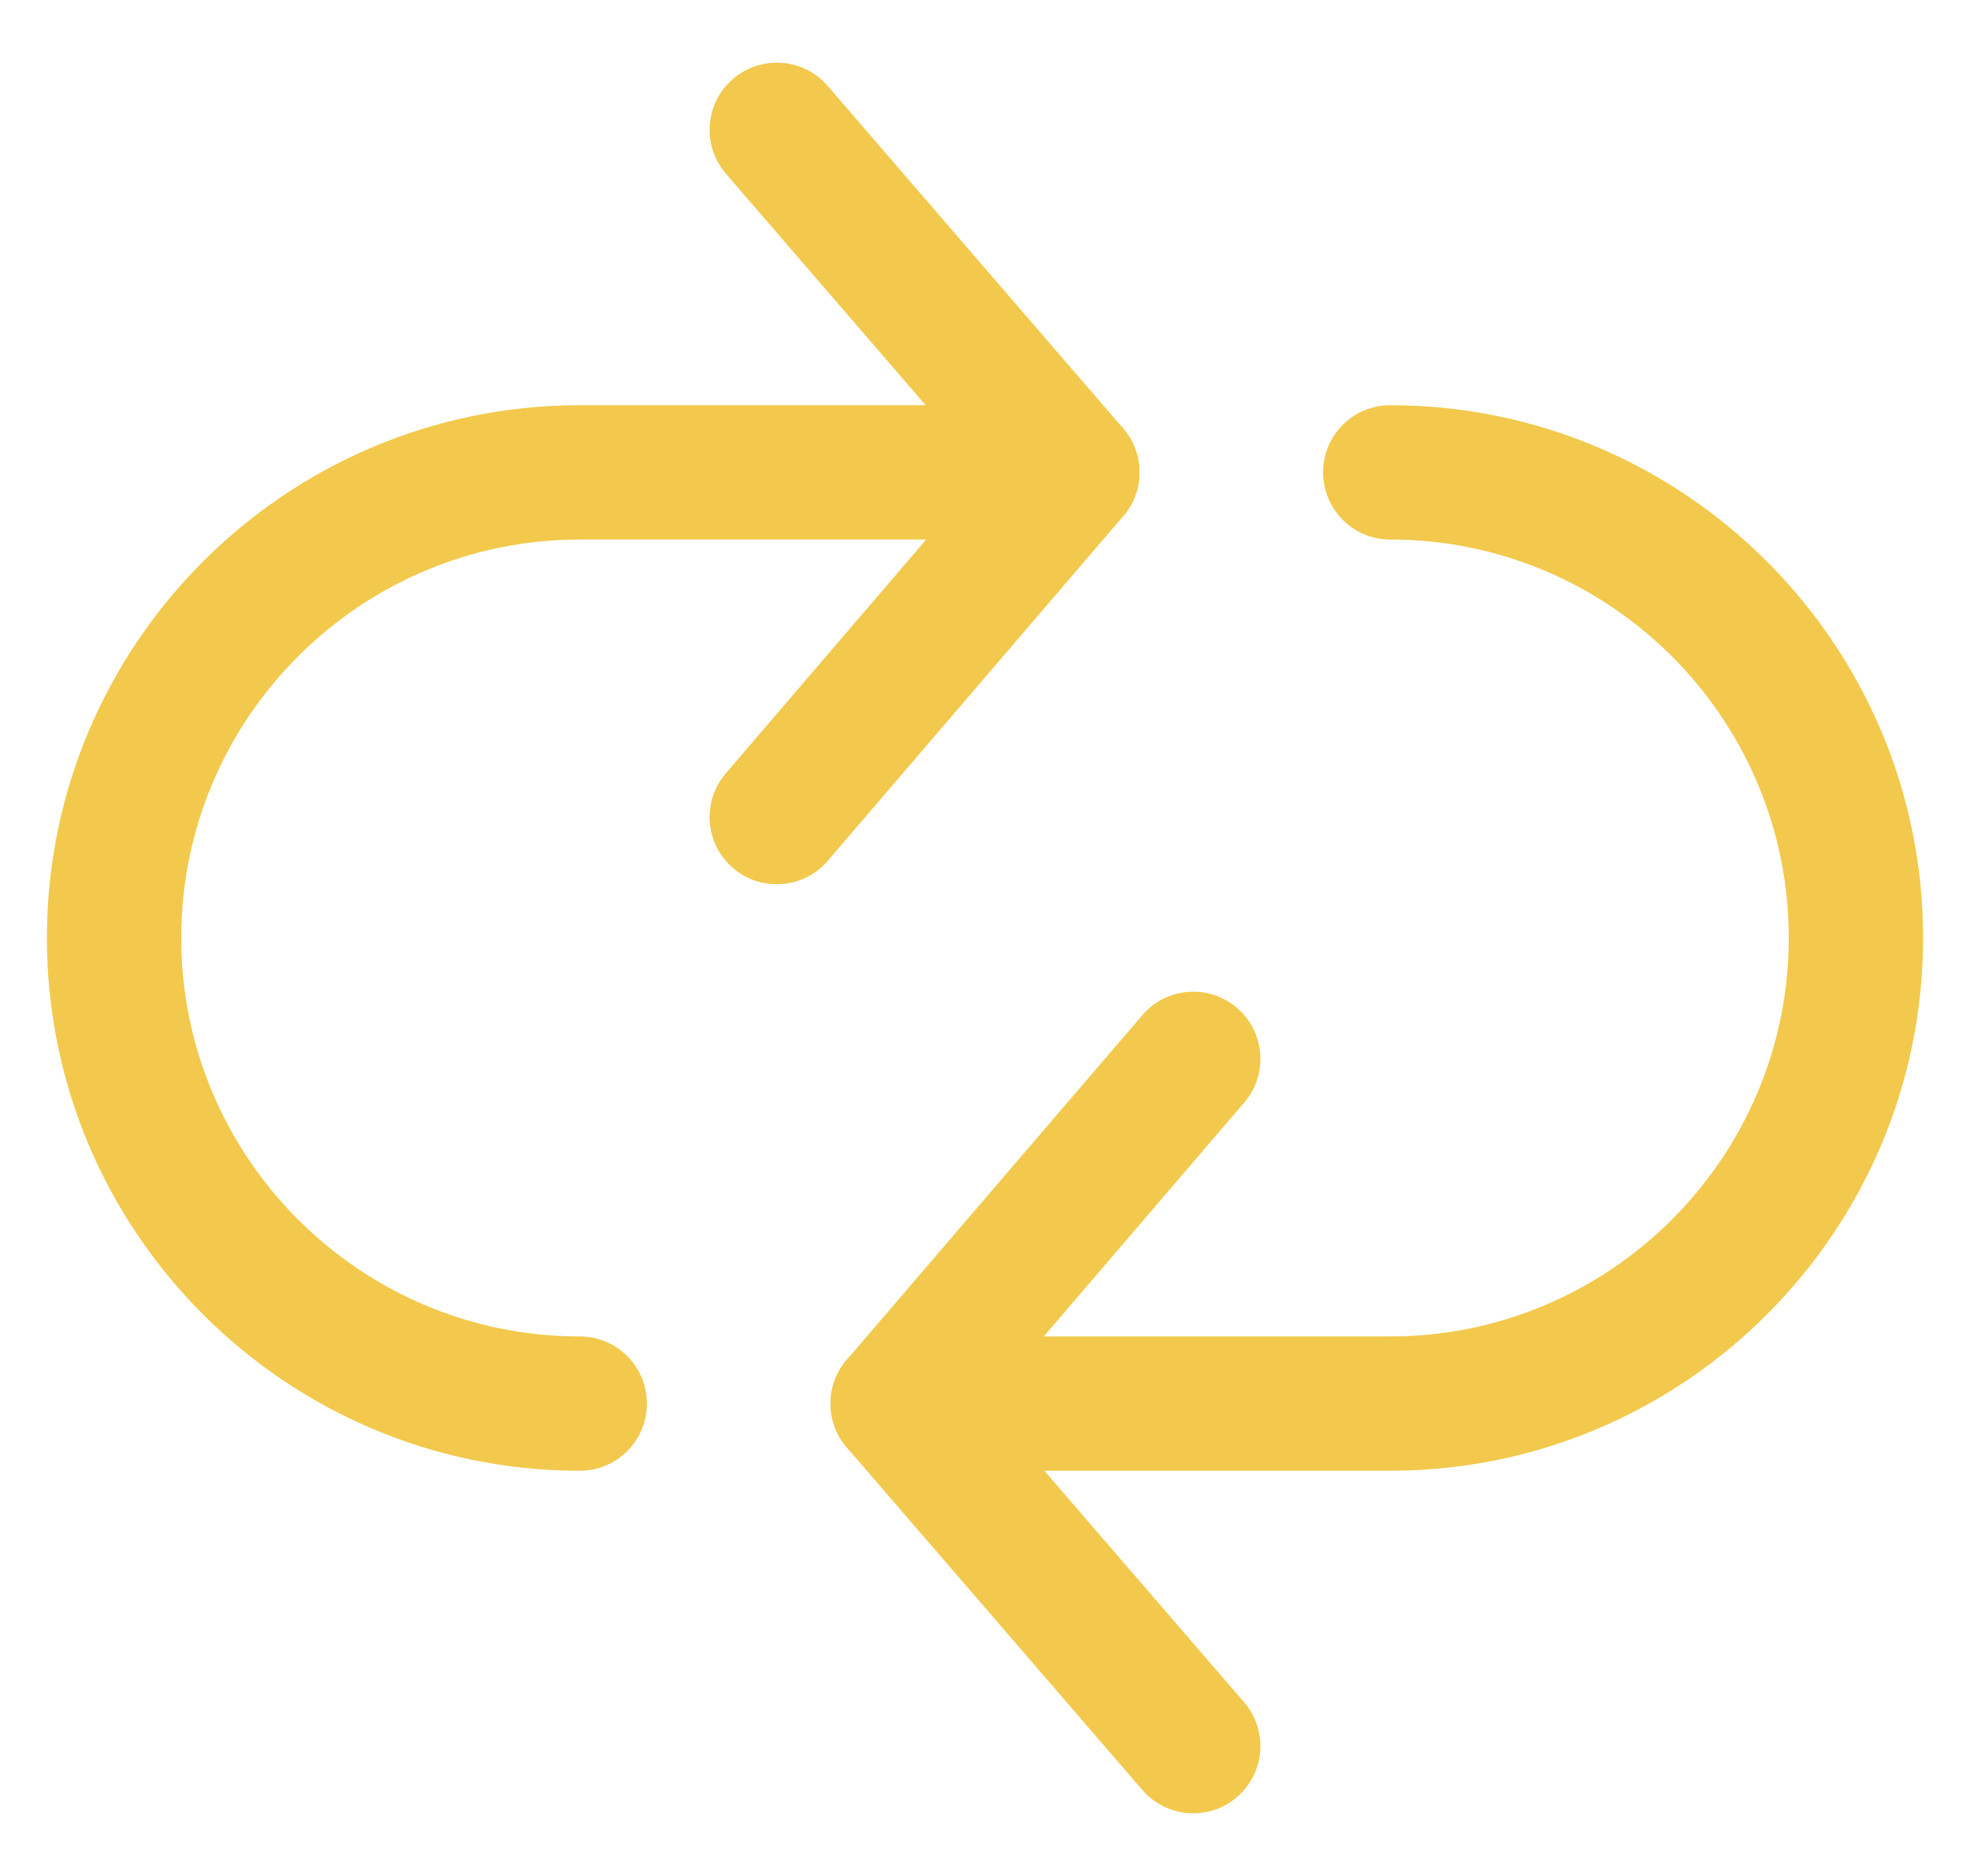 <svg width="21" height="20" viewBox="0 0 21 20" fill="none" xmlns="http://www.w3.org/2000/svg">
<g clip-path="url(#clip0_342_694)">
<path d="M14.82 4.32C14.424 4.32 14.104 4.64 14.104 5.036C14.104 5.431 14.424 5.752 14.82 5.752C17.162 5.752 19.068 7.657 19.068 10C19.068 12.342 17.162 14.248 14.82 14.248H9.569C9.174 14.248 8.853 14.569 8.853 14.964C8.853 15.36 9.174 15.68 9.569 15.68H14.82C17.952 15.68 20.5 13.132 20.5 10C20.5 6.868 17.952 4.32 14.82 4.32Z" fill="#F2C94C"/>
<path d="M10.514 14.963L13.263 11.755C13.521 11.455 13.486 11.003 13.186 10.745C12.886 10.488 12.434 10.522 12.177 10.823L9.026 14.498C8.795 14.767 8.796 15.164 9.027 15.432L12.178 19.084C12.319 19.247 12.519 19.332 12.72 19.332C12.886 19.332 13.052 19.275 13.187 19.158C13.487 18.899 13.52 18.448 13.262 18.148L10.514 14.963Z" fill="#F2C94C"/>
<path d="M11.431 4.32H6.18C3.048 4.32 0.5 6.868 0.5 10C0.5 13.132 3.048 15.68 6.18 15.68C6.576 15.68 6.896 15.36 6.896 14.964C6.896 14.569 6.576 14.248 6.18 14.248C3.838 14.248 1.932 12.342 1.932 10C1.932 7.657 3.838 5.752 6.18 5.752H11.431C11.826 5.752 12.147 5.431 12.147 5.036C12.147 4.64 11.826 4.32 11.431 4.32Z" fill="#F2C94C"/>
<path d="M11.973 4.568L8.823 0.916C8.565 0.617 8.112 0.584 7.813 0.842C7.513 1.1 7.48 1.553 7.738 1.852L10.486 5.037L7.737 8.245C7.479 8.546 7.514 8.998 7.815 9.255C7.95 9.371 8.115 9.427 8.28 9.427C8.482 9.427 8.683 9.342 8.824 9.177L11.974 5.502C12.205 5.233 12.204 4.836 11.973 4.568Z" fill="#F2C94C"/>
</g>
<defs>
<clipPath id="clip0_342_694">
<rect width="20" height="20" fill="white" transform="translate(0.5)"/>
</clipPath>
</defs>
</svg>
